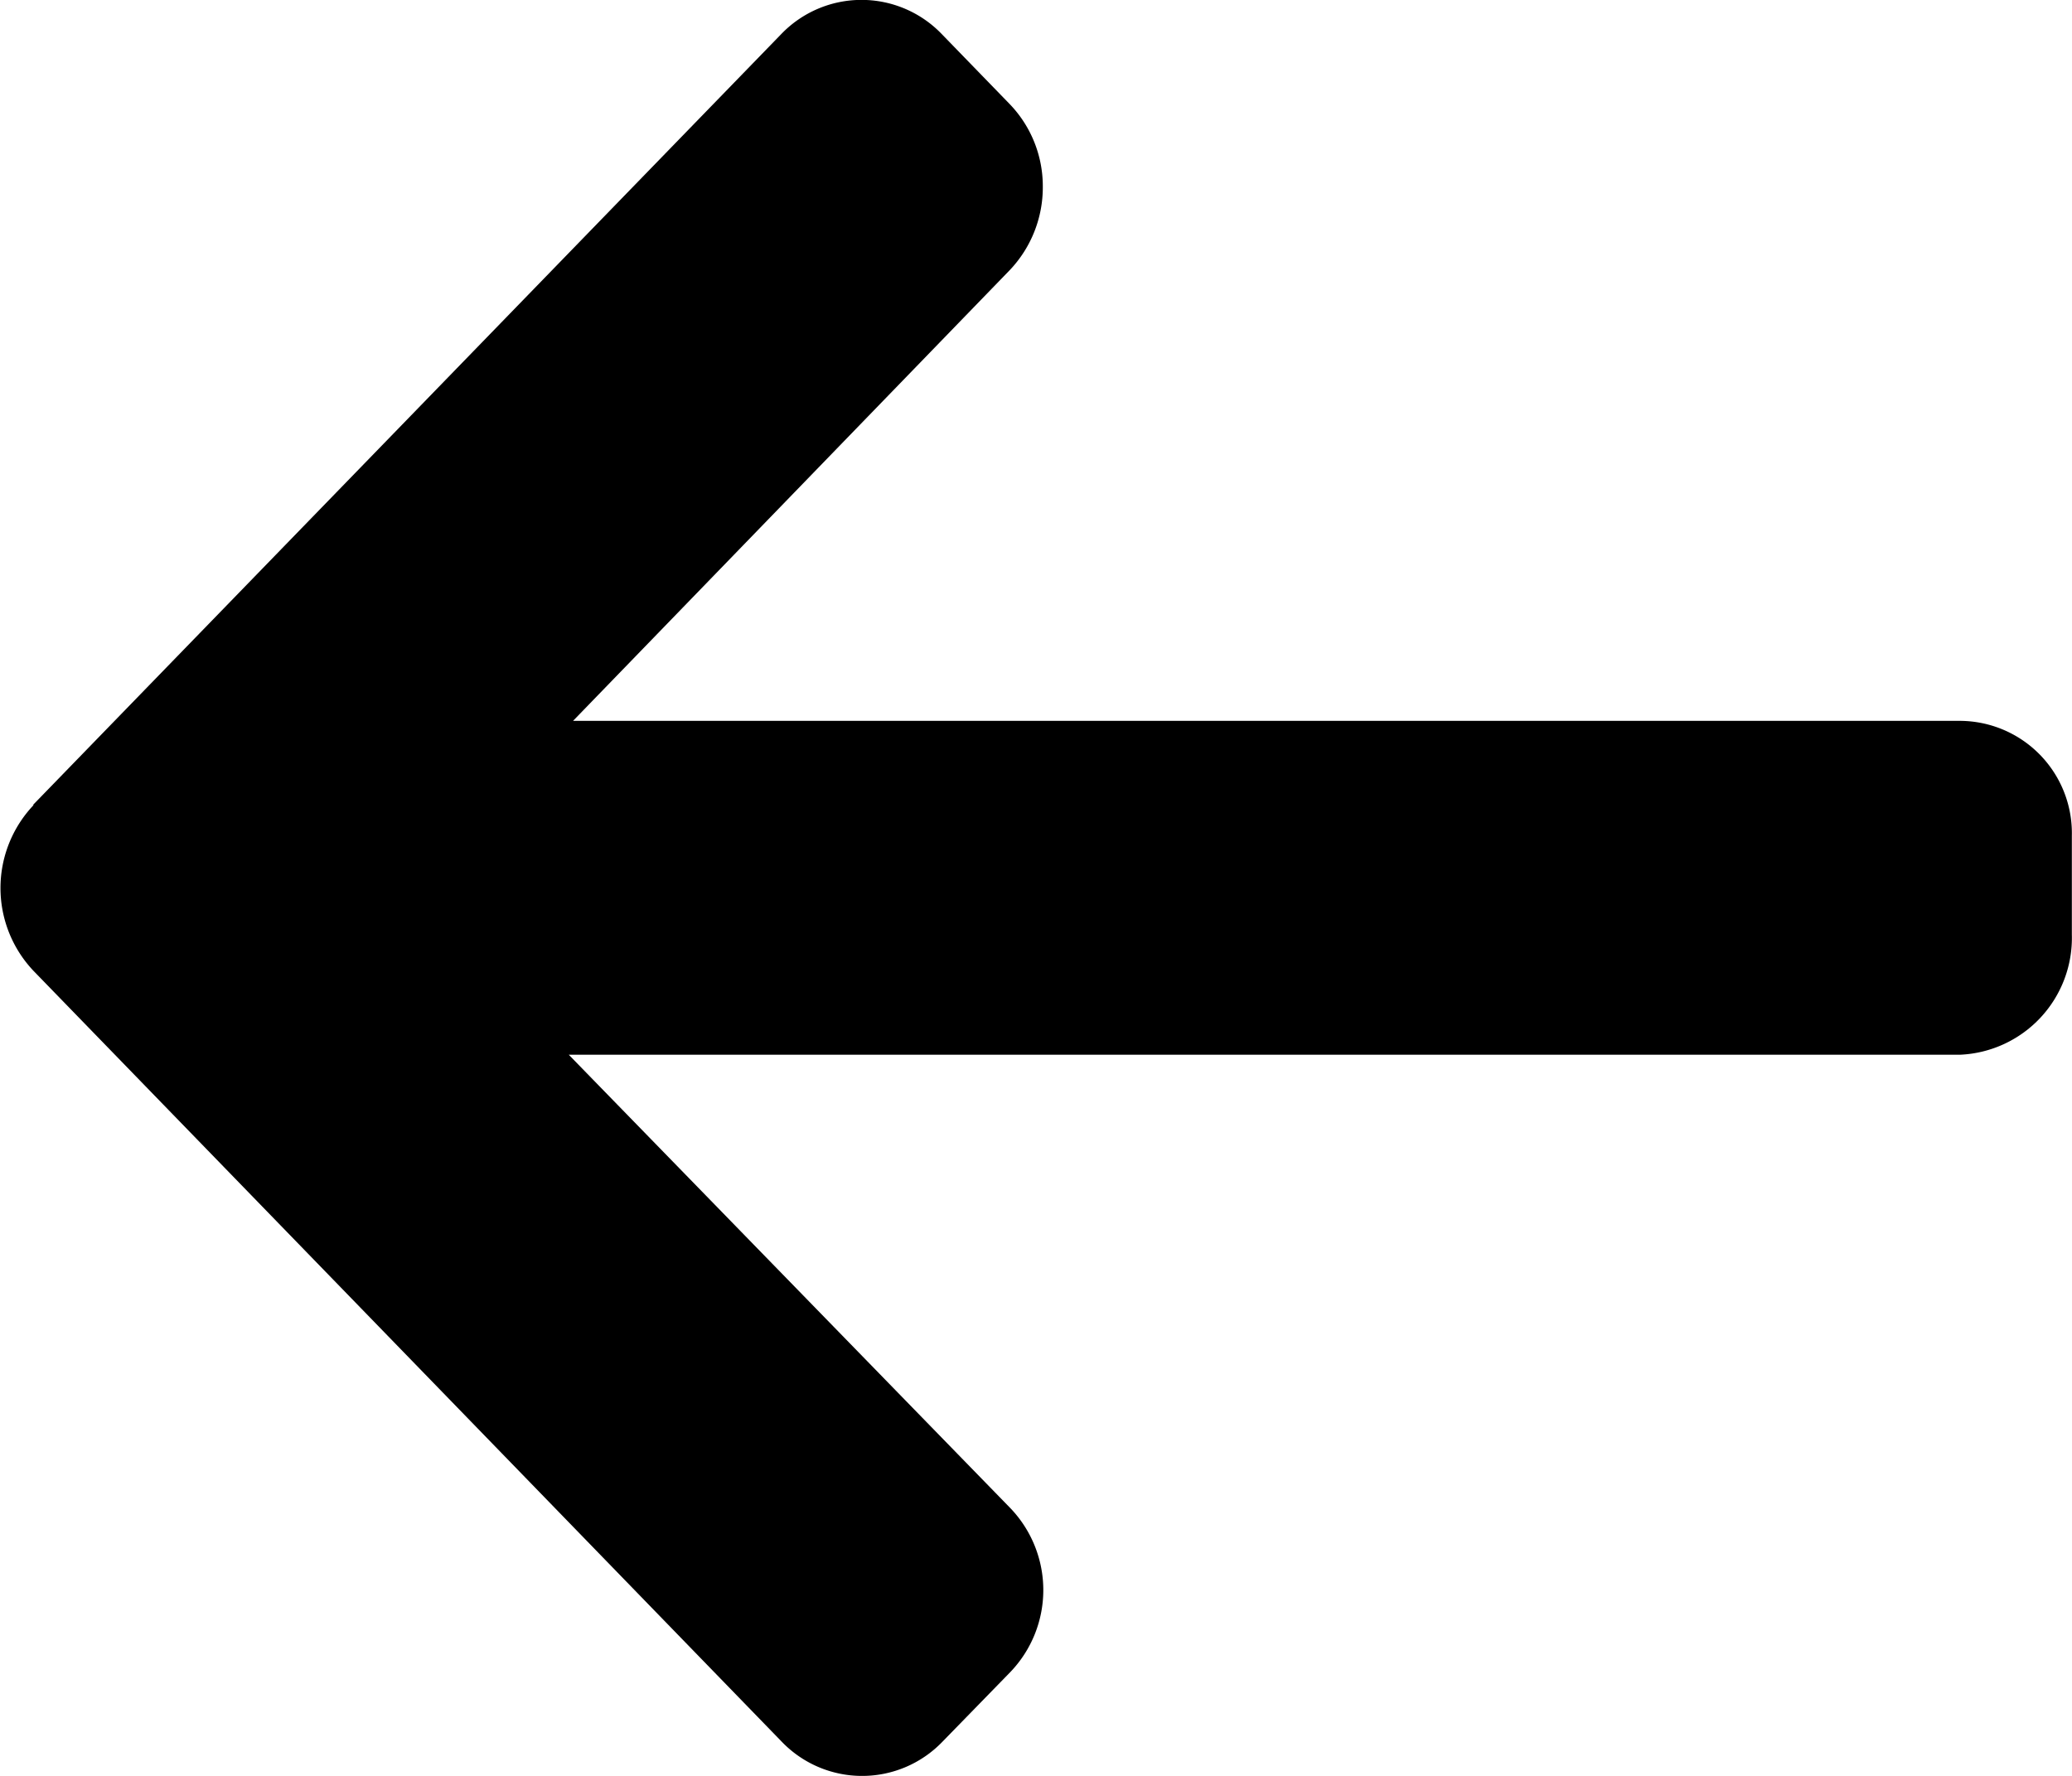 <svg xmlns="http://www.w3.org/2000/svg" width="14" height="12" viewBox="0 0 14 12">
  <path id="Shape_1" data-name="Shape 1" d="M104.223,365.439l5.056-5.209a.752.752,0,0,1,1.084,0l.459.473a.8.8,0,0,1,.224.558.812.812,0,0,1-.224.565l-2.95,3.045h9.371a.759.759,0,0,1,.756.776v.669a.79.79,0,0,1-.756.811h-9.4l2.983,3.063a.8.8,0,0,1,0,1.109l-.459.471a.753.753,0,0,1-1.084,0l-5.056-5.209a.814.814,0,0,1,0-1.121Z" transform="translate(-104 -360)"/>
</svg>
